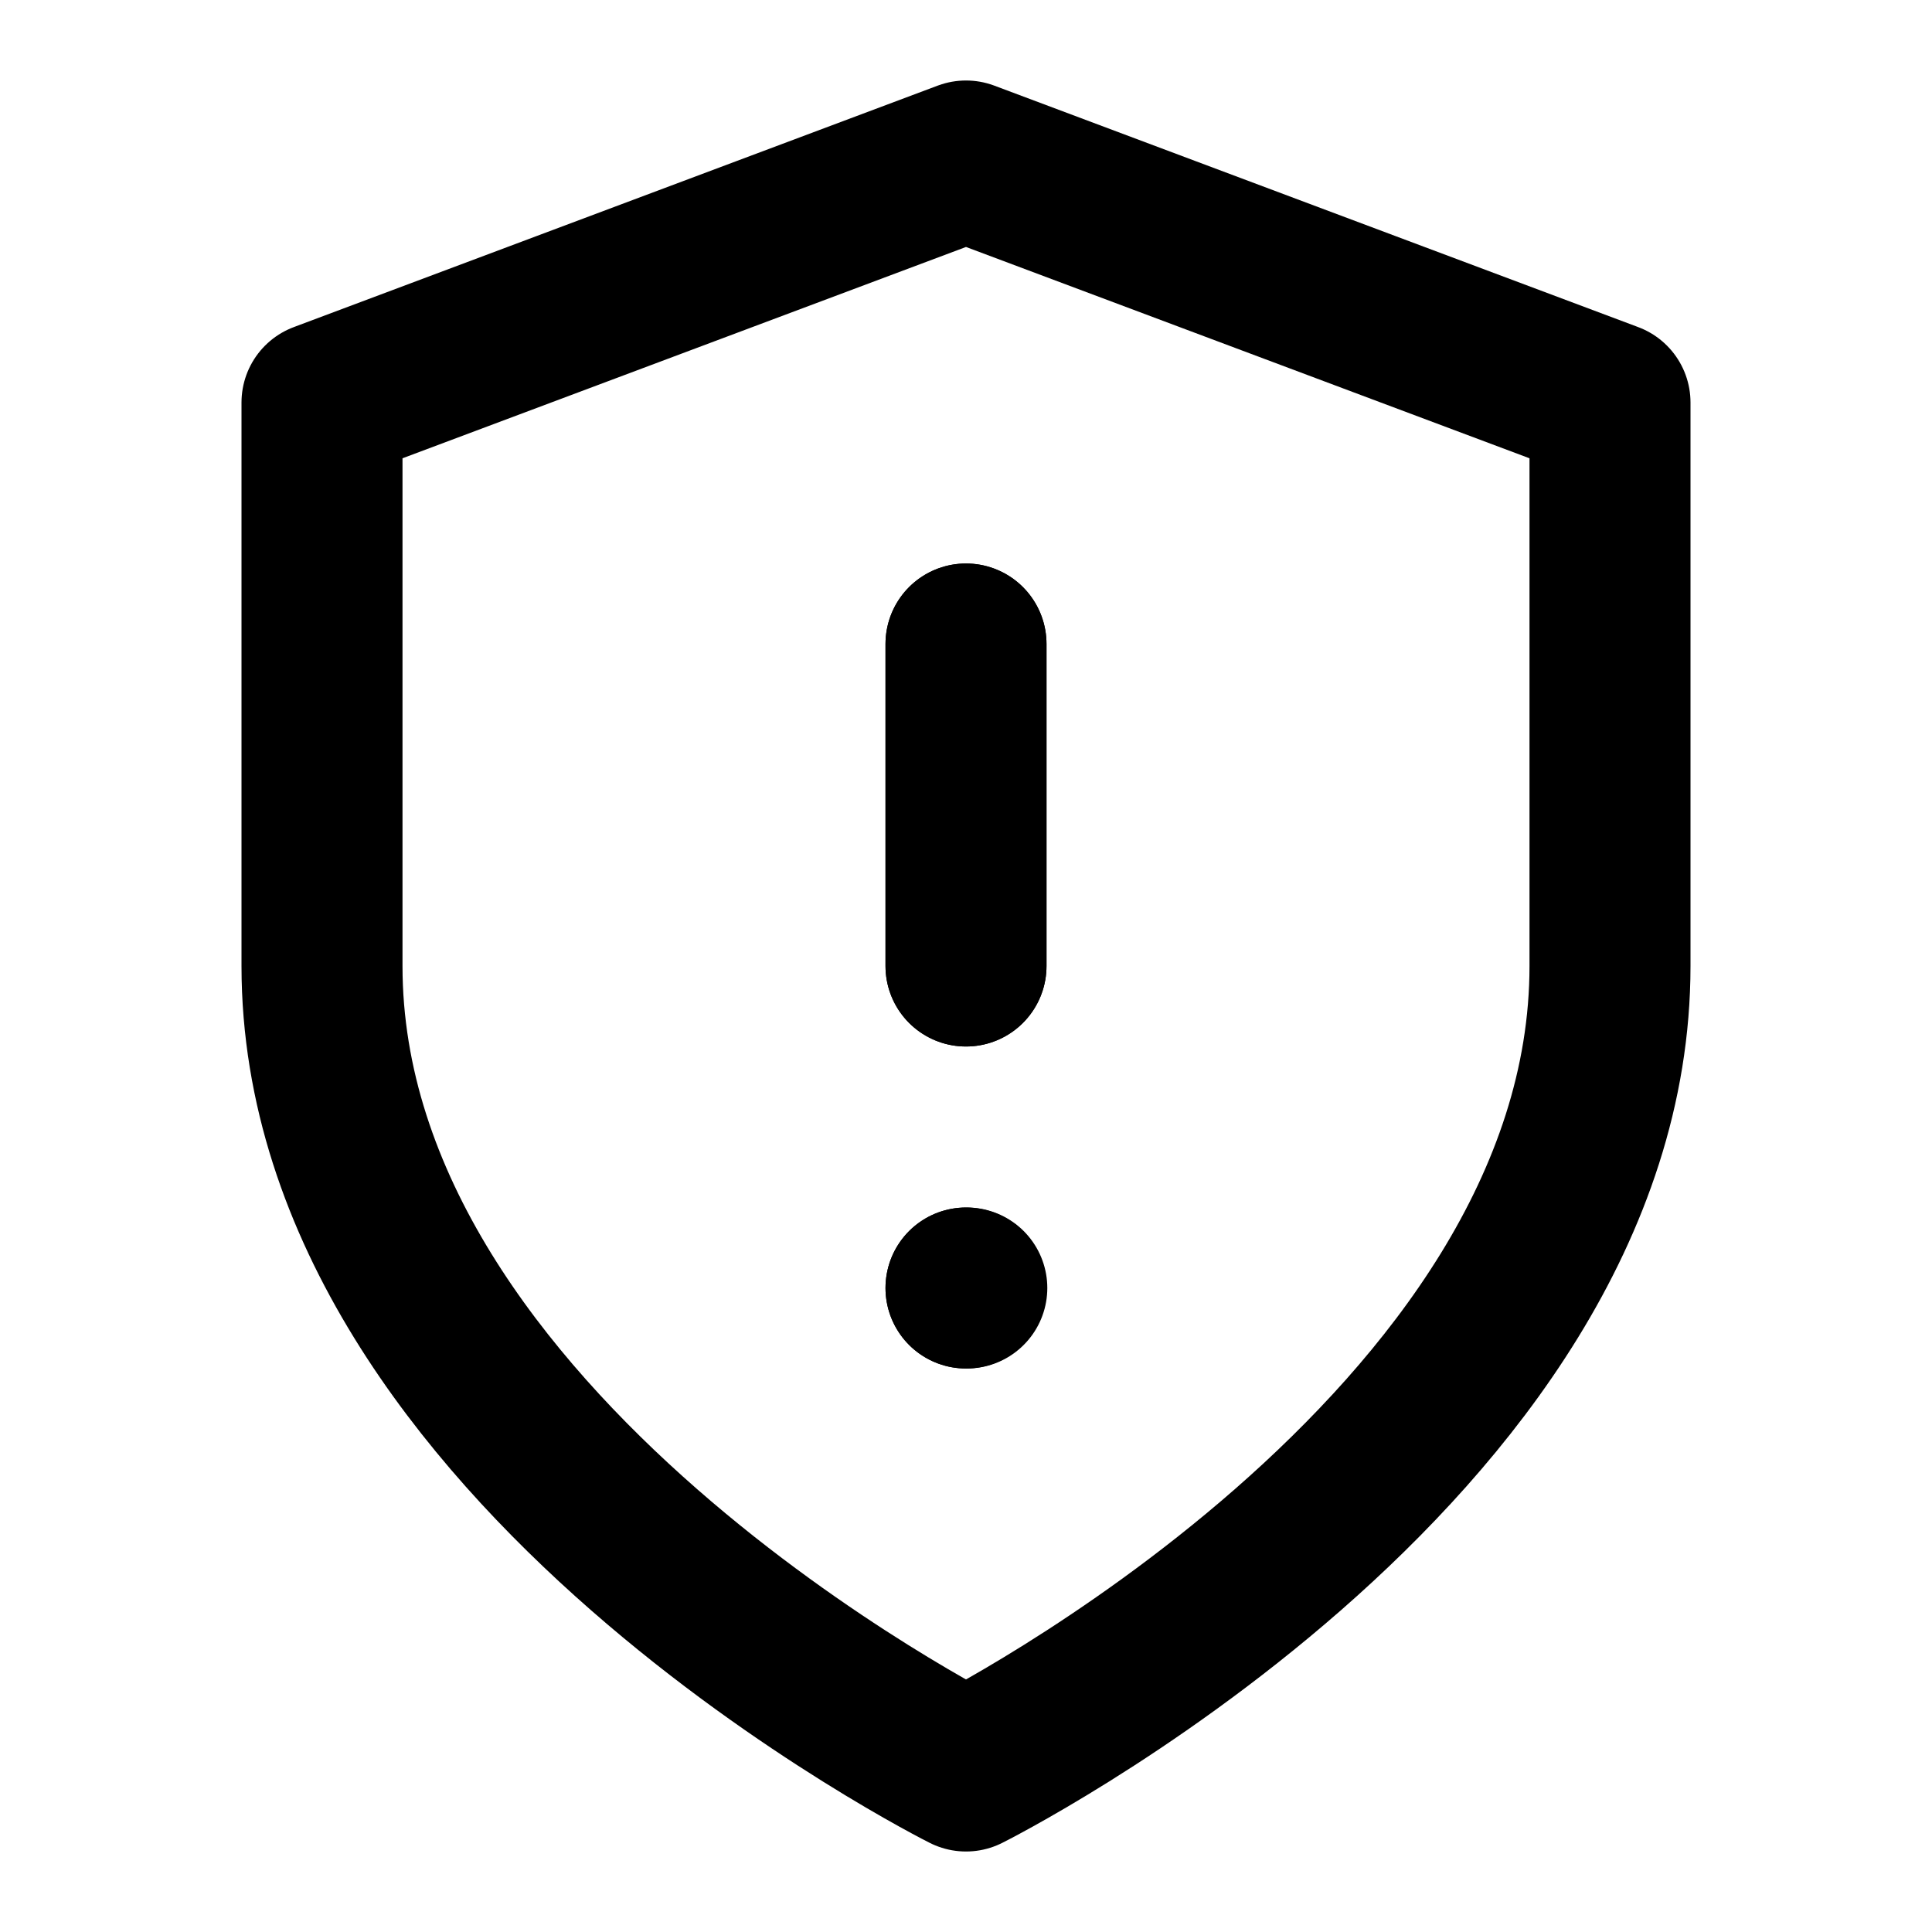 <svg
  xmlns="http://www.w3.org/2000/svg"
  width="24"
  height="24"
  viewBox="0 0 24 24"
  fill="none"
  stroke="currentColor"
  stroke-width="2"
  stroke-linecap="round"
  stroke-linejoin="round"
>
  <path d="m12 2-8 3v7c0 6 8 10 8 10s8-4 8-10V5zm0 6v4m0 4h0" />
  <path d="M12 8v4" />
  <path d="M12 16h.01" />
</svg>
